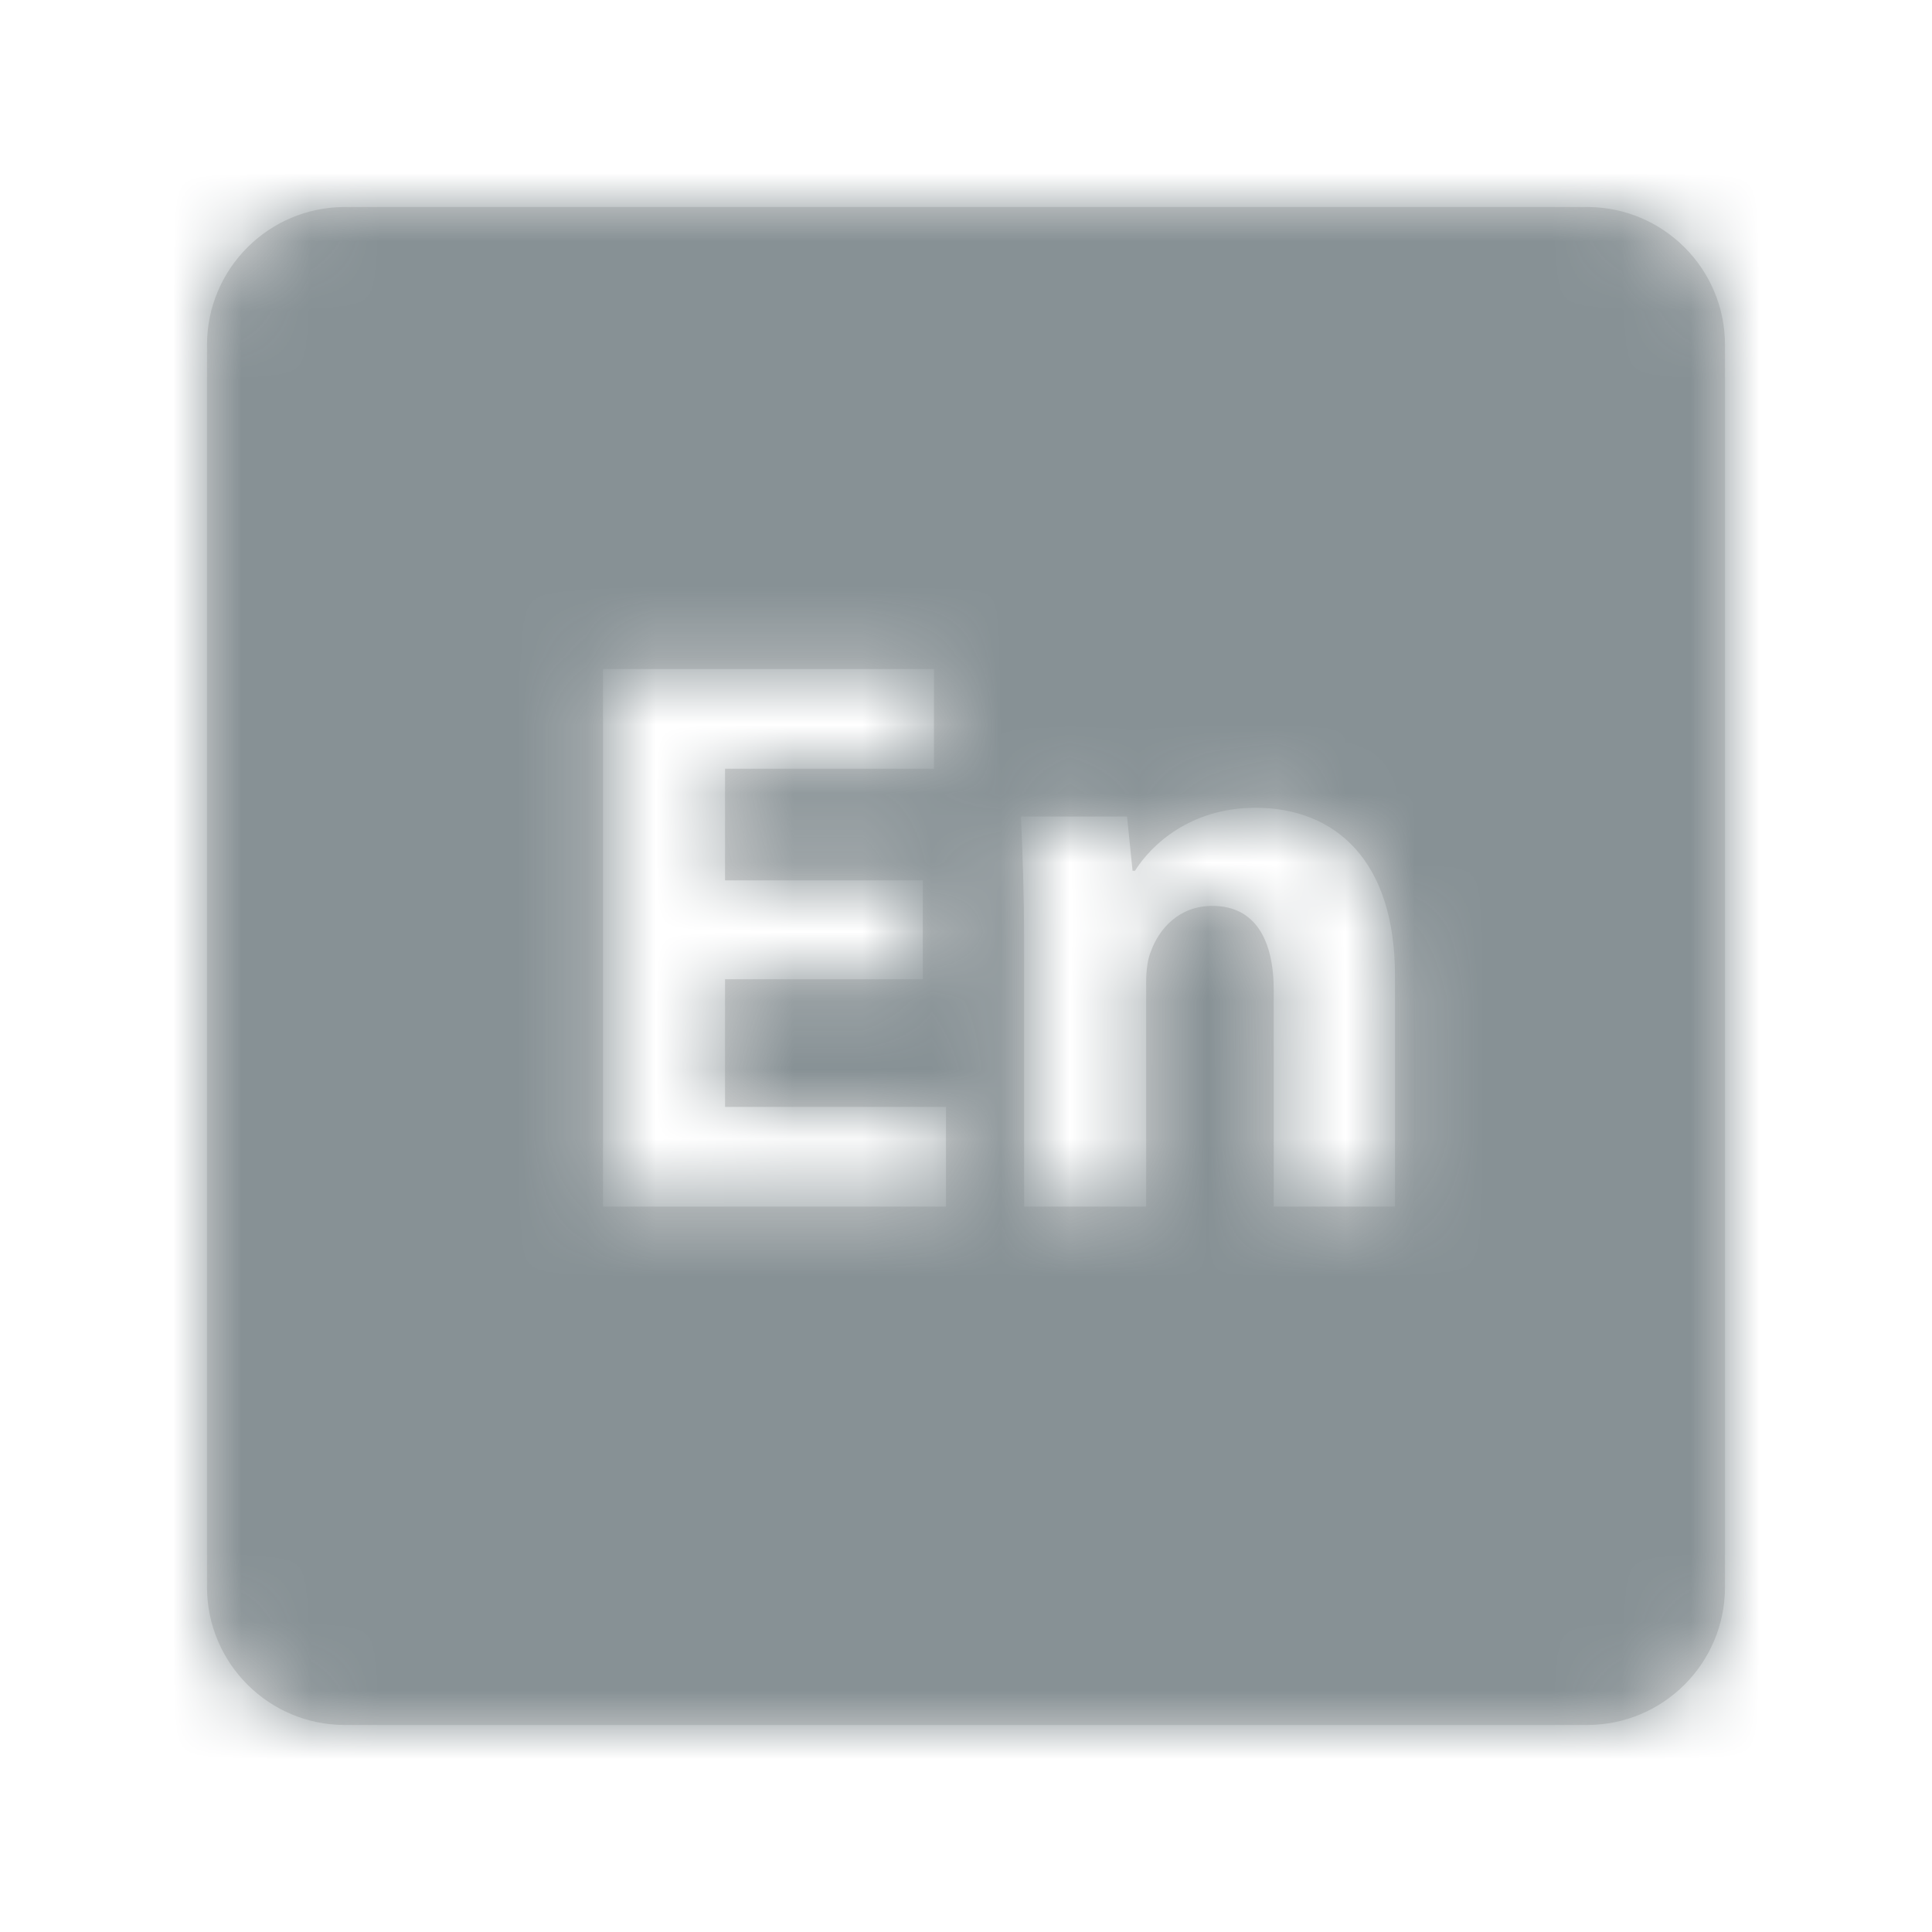 <?xml version="1.0" encoding="UTF-8"?>
<svg width="28px" height="28px" viewBox="0 0 28 28" version="1.1" xmlns="http://www.w3.org/2000/svg" xmlns:xlink="http://www.w3.org/1999/xlink">
    <!-- Generator: Sketch 47.1 (45422) - http://www.bohemiancoding.com/sketch -->
    <title>language/en</title>
    <desc>Created with Sketch.</desc>
    <defs>
        <path d="M5,3 L23,3 C24.105,3 25,3.895 25,5 L25,23 C25,24.105 24.105,25 23,25 L5,25 C3.895,25 3,24.105 3,23 L3,5 L3,5 C3,3.895 3.895,3 5,3 L5,3 Z M8.739,17.487 L13.71,17.487 L13.71,16.042 L10.508,16.042 L10.508,14.192 L13.374,14.192 L13.374,12.759 L10.508,12.759 L10.508,11.141 L13.536,11.141 L13.536,9.696 L8.739,9.696 L8.739,17.487 Z M14.842,17.487 L16.611,17.487 L16.611,14.227 C16.611,14.065 16.634,13.892 16.68,13.788 C16.796,13.464 17.085,13.129 17.57,13.129 C18.195,13.129 18.46,13.626 18.46,14.354 L18.46,17.487 L20.217,17.487 L20.217,14.134 C20.217,12.47 19.35,11.707 18.195,11.707 C17.247,11.707 16.68,12.25 16.449,12.62 L16.414,12.62 L16.334,11.834 L14.796,11.834 C14.819,12.343 14.842,12.932 14.842,13.637 L14.842,17.487 Z" id="path-1"></path>
    </defs>
    <g id="Symbols" stroke="none" stroke-width="1" fill="none" fill-rule="evenodd">
        <g id="language/en">
            <mask id="mask-2" fill="white">
                <use xlink:href="#path-1"></use>
            </mask>
            <use id="Combined-Shape" fill="#D8D8D8" xlink:href="#path-1"></use>
            <g id="color-/-flat-/-grey" mask="url(#mask-2)" fill="#879195">
                <rect id="base" x="0" y="0" width="28" height="28"></rect>
            </g>
        </g>
    </g>
</svg>